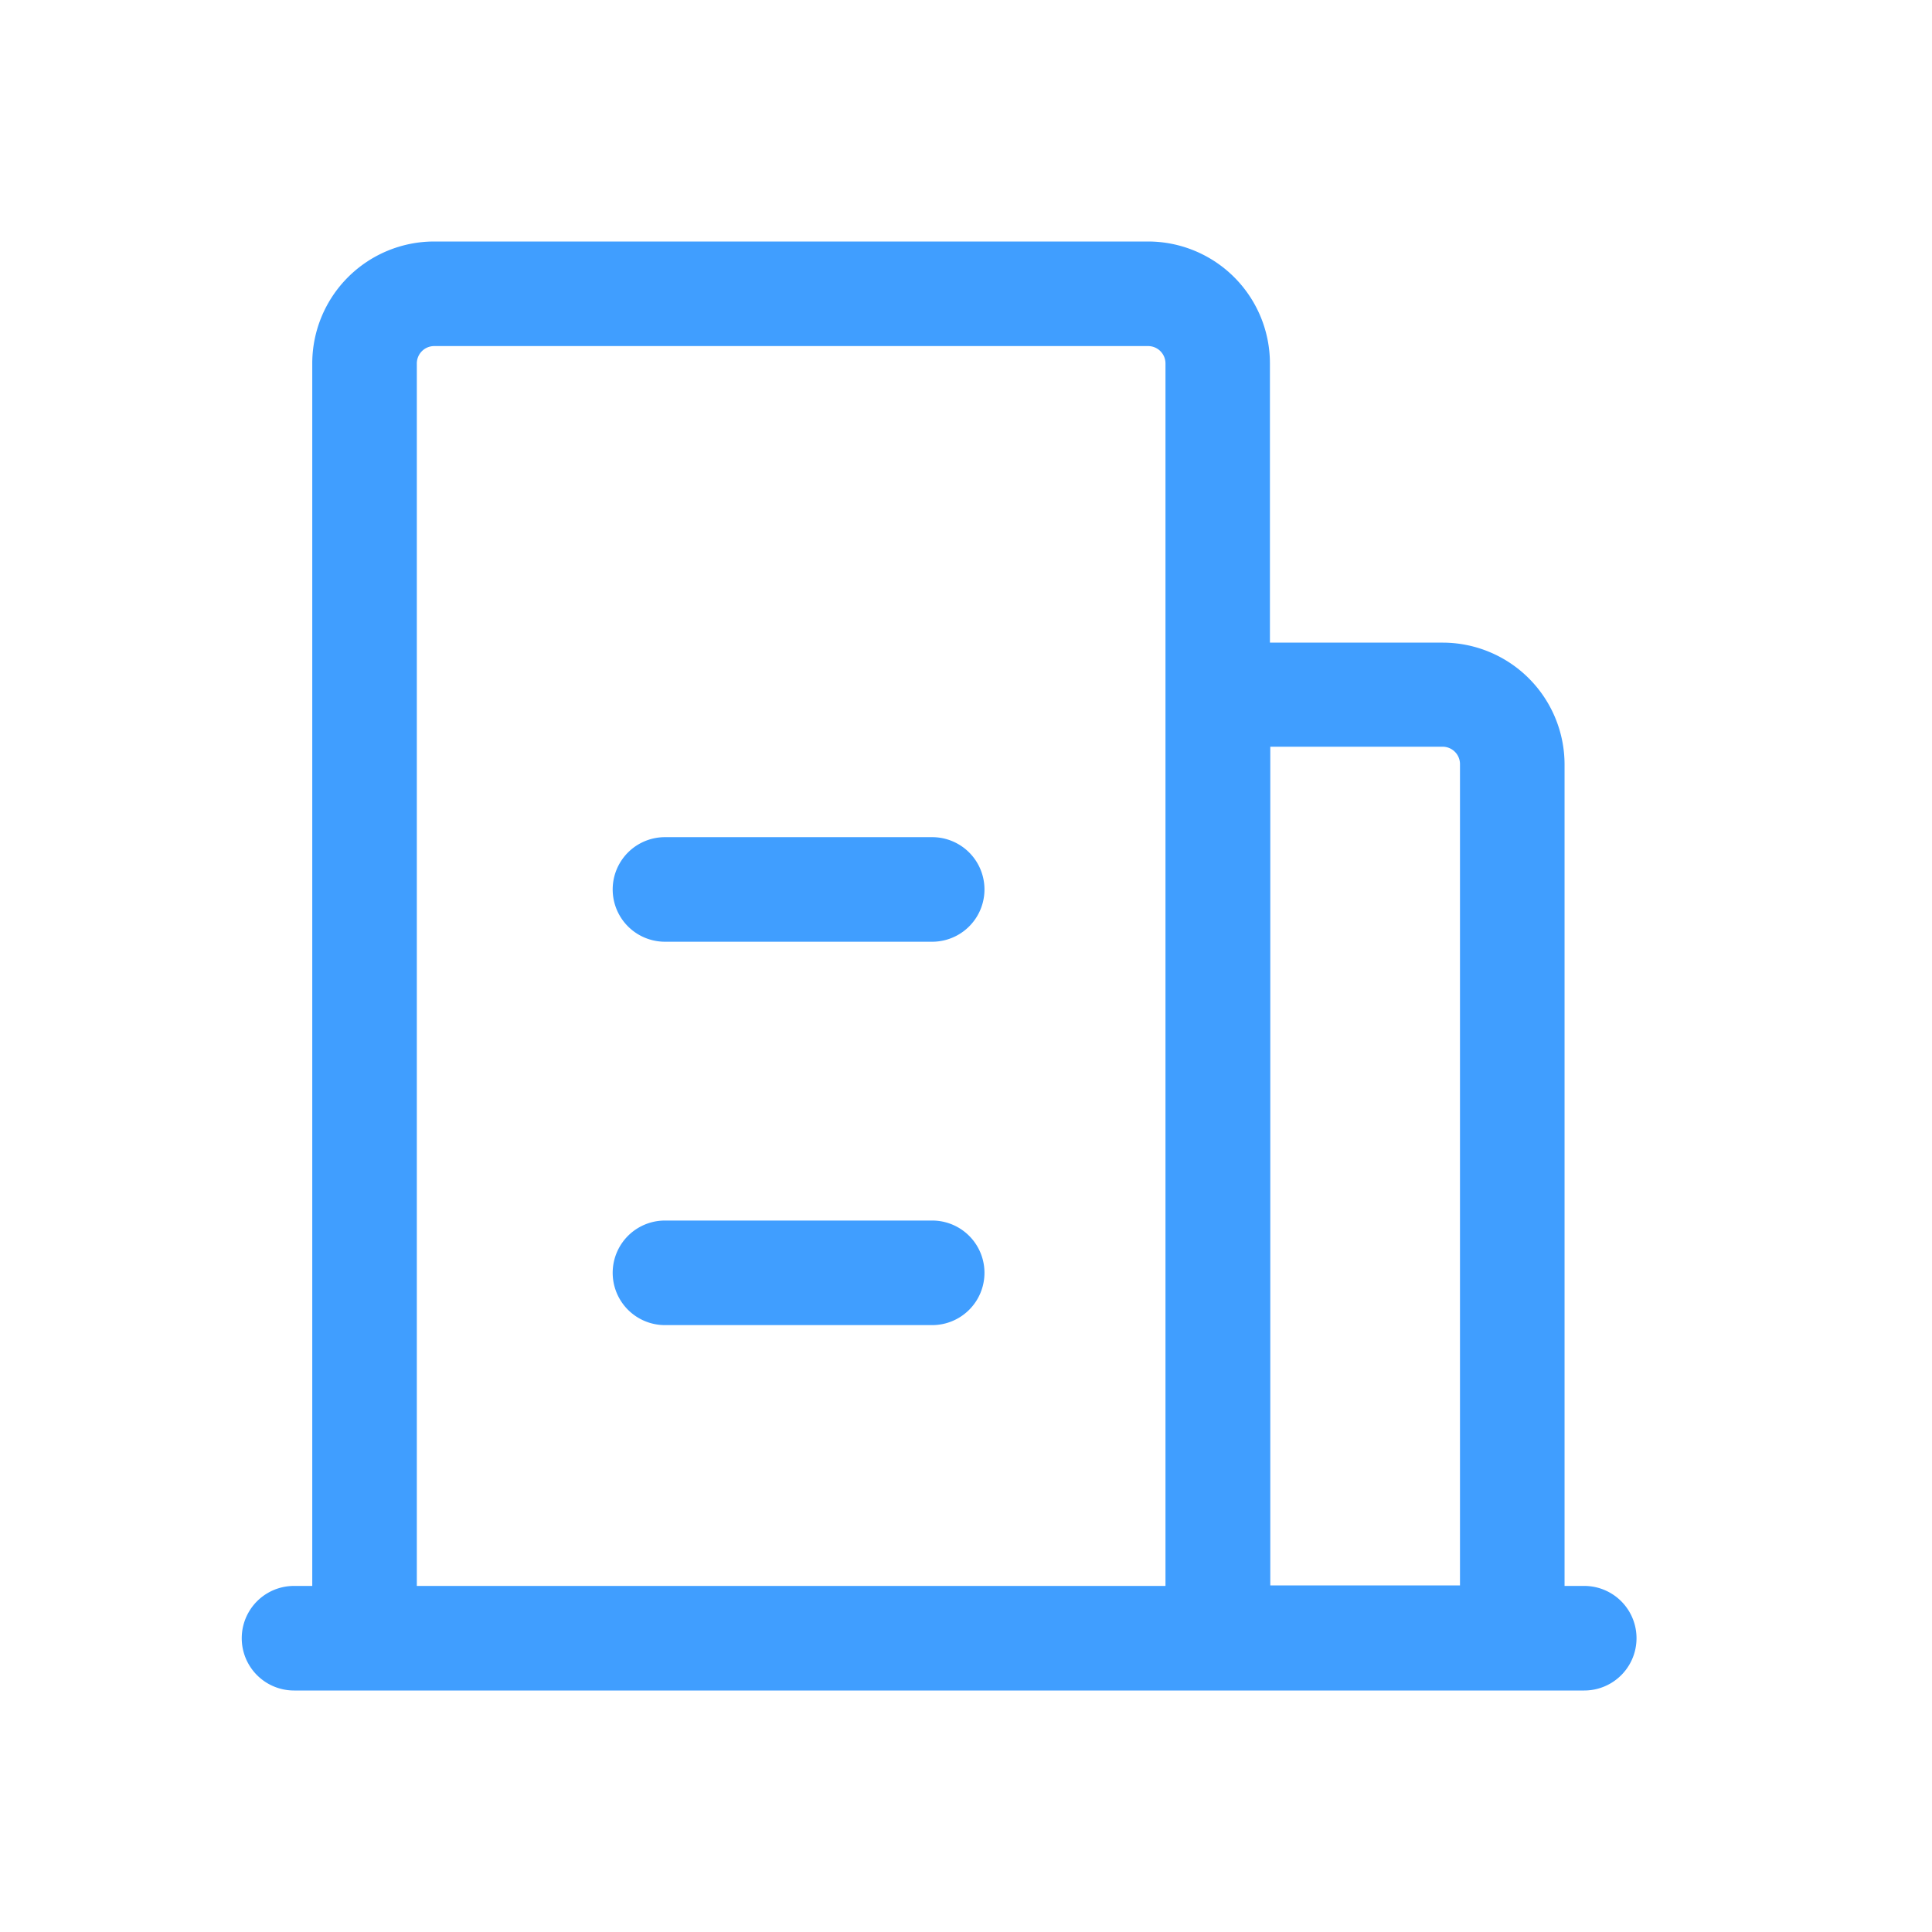 <?xml version="1.0" standalone="no"?><!DOCTYPE svg PUBLIC "-//W3C//DTD SVG 1.1//EN" "http://www.w3.org/Graphics/SVG/1.1/DTD/svg11.dtd"><svg t="1622786518220" class="icon" viewBox="0 0 1024 1024" version="1.1" xmlns="http://www.w3.org/2000/svg" p-id="3050" xmlns:xlink="http://www.w3.org/1999/xlink" width="200" height="200"><defs><style type="text/css"></style></defs><path d="M829.248 840.576h10.432a27.712 27.712 0 0 1 0 55.424H155.84a27.712 27.712 0 1 1 0-55.424h9.664V192.704A64.64 64.64 0 0 1 230.144 128h378.304a64.64 64.64 0 0 1 64.64 64.704v147.904h91.52a64.64 64.64 0 0 1 64.64 64.64v435.2z m-55.424 0V404.992a9.216 9.216 0 0 0-9.216-9.216H673.28v444.544h100.736z m-552.896 0h396.8V192.704a9.216 9.216 0 0 0-9.216-9.28H230.144a9.216 9.216 0 0 0-9.216 9.28v647.872z m131.52-341.44a27.712 27.712 0 1 1 0-55.424H494.08a27.712 27.712 0 1 1 0 55.424H352.448z m0 203.2a27.712 27.712 0 1 1 0-55.424H494.08a27.712 27.712 0 1 1 0 55.424H352.448z m0 0" fill="#409EFF" p-id="3051"></path></svg>